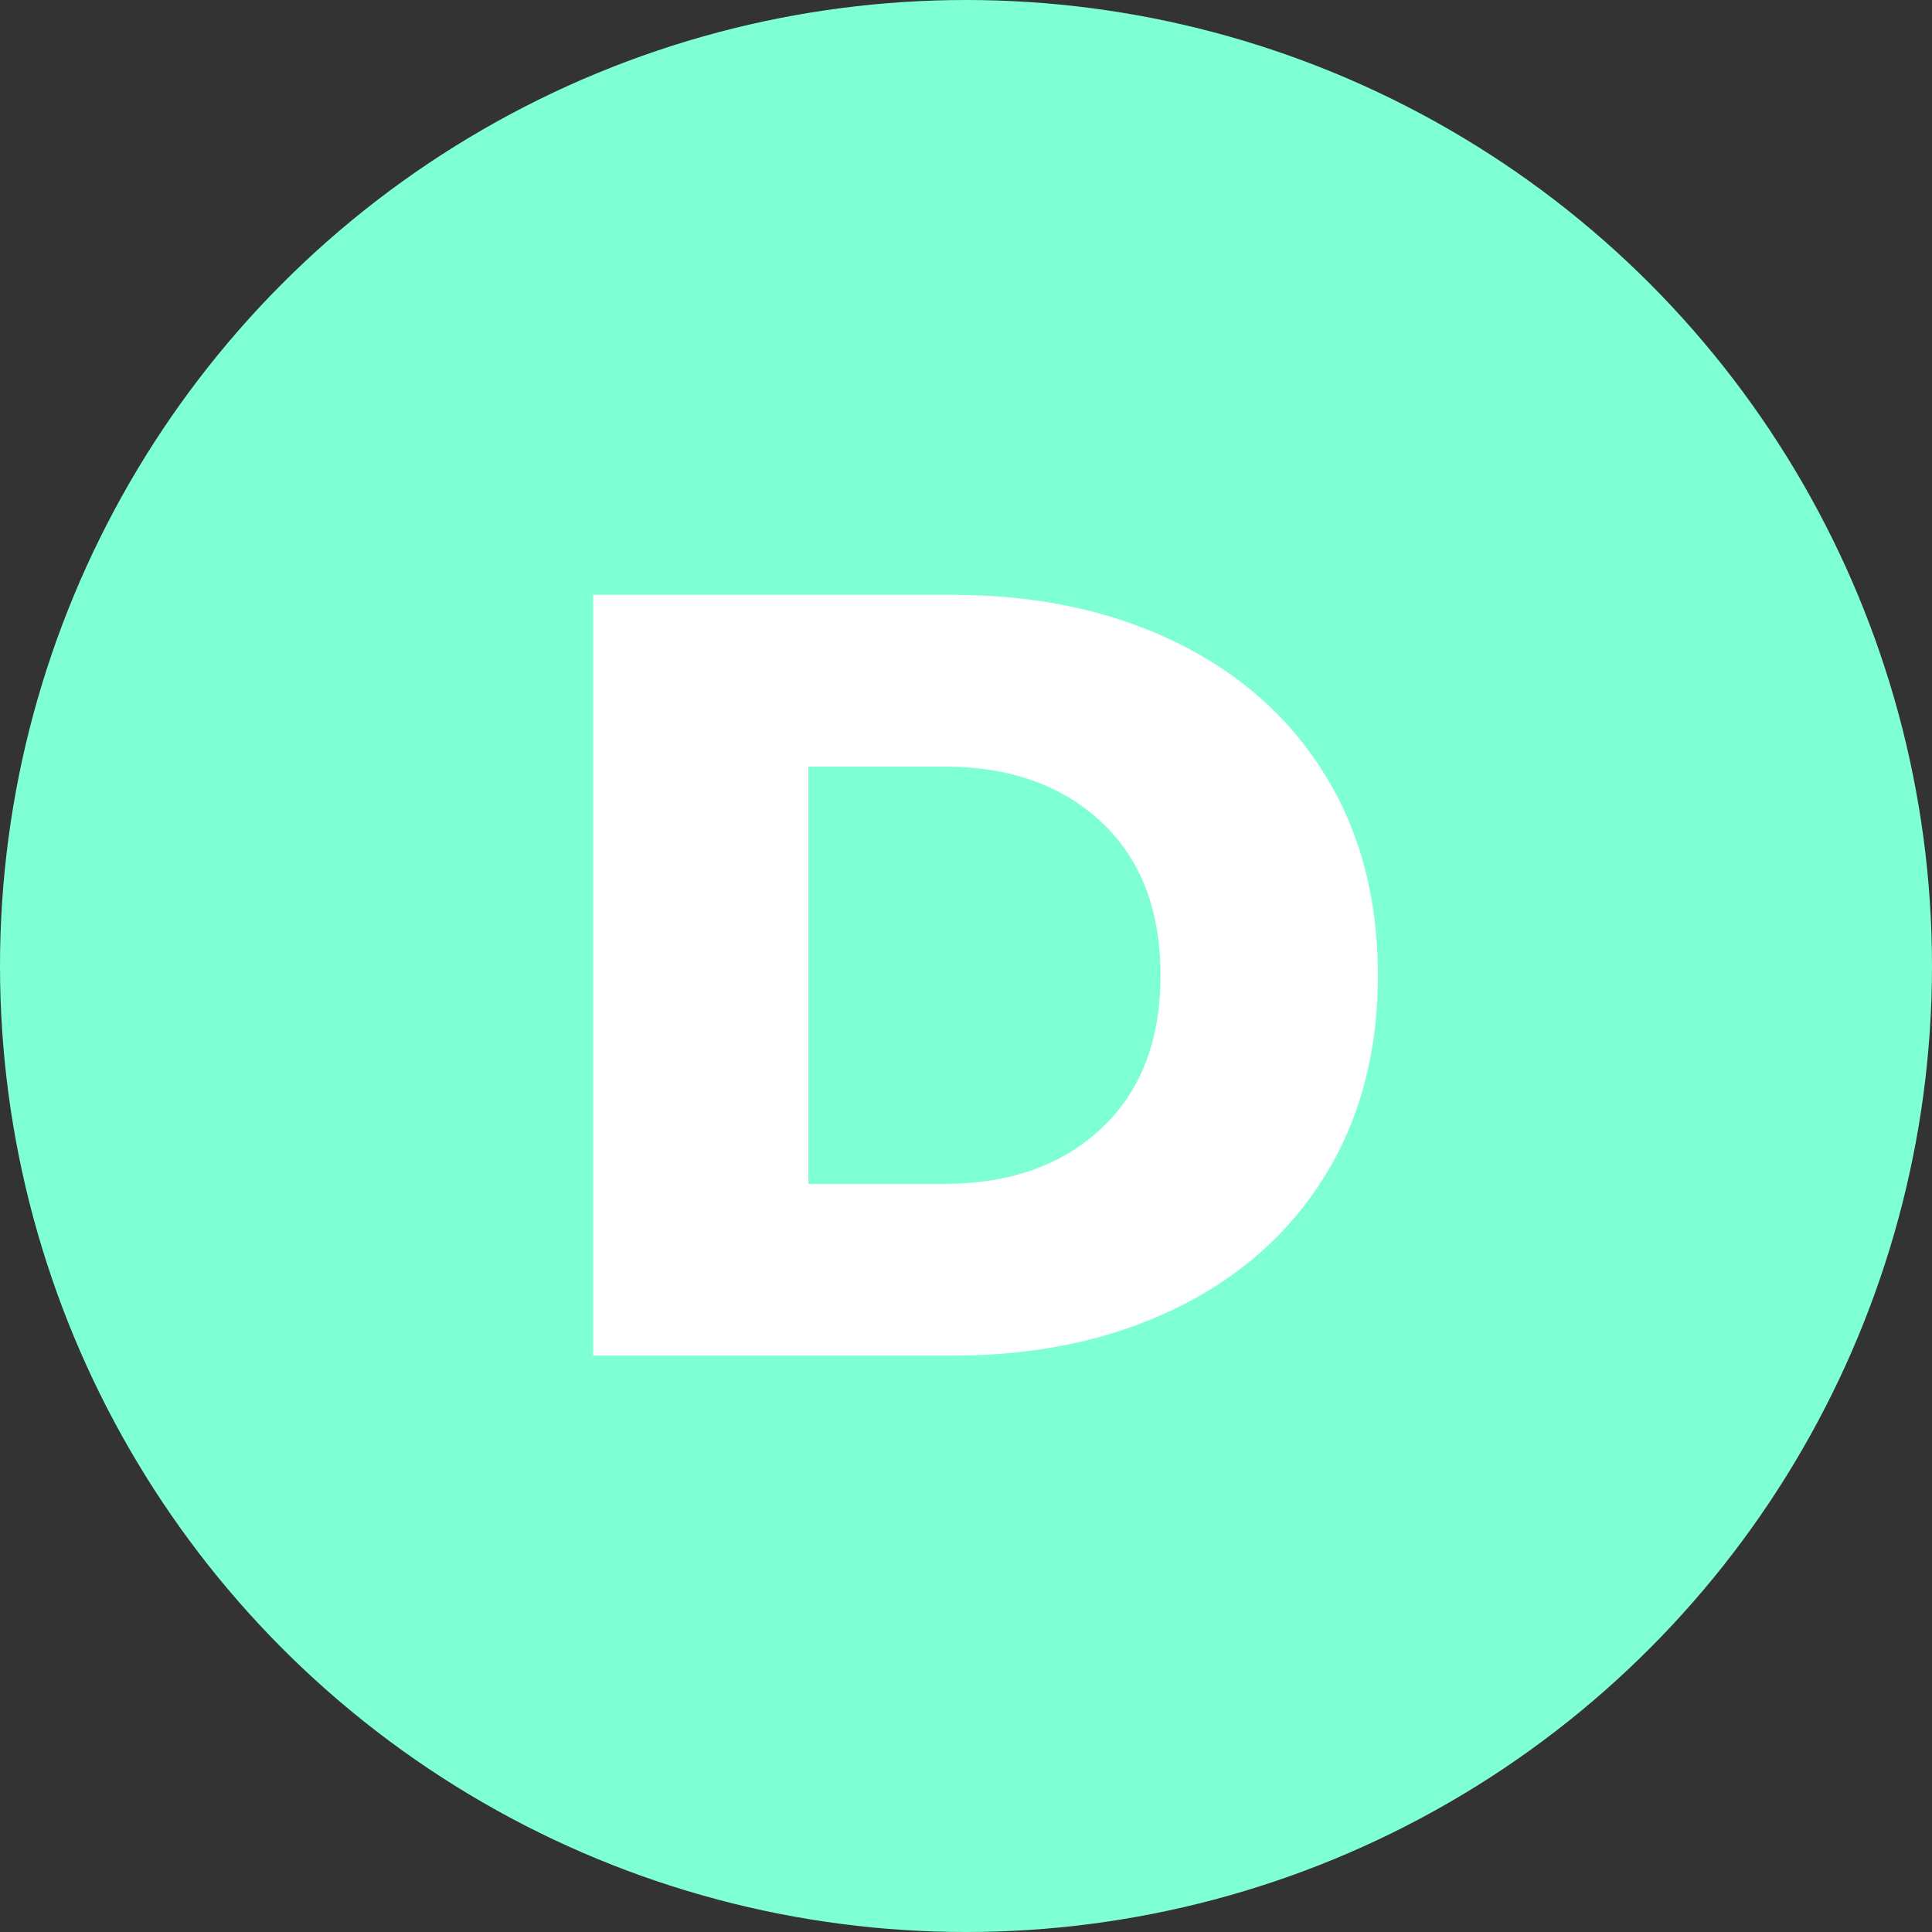 <svg viewBox="0 0 320 320" xmlns="http://www.w3.org/2000/svg"><rect x="0" y="0" width="320" height="320" fill="#333333" stroke="none"/><circle fill="#7FFFD4" cx="160" cy="160" r="160"/><path fill="white" d="M98.26 224.53L98.26 98.53L157.84 98.53L157.84 98.53Q178.54 98.53 194.56 106.27L194.56 106.27L194.56 106.27Q210.58 114.01 219.40 128.23L219.40 128.23L219.40 128.23Q228.22 142.45 228.22 161.53L228.22 161.53L228.22 161.53Q228.22 180.61 219.40 194.83L219.40 194.83L219.40 194.83Q210.58 209.05 194.56 216.79L194.56 216.79L194.56 216.79Q178.54 224.53 157.84 224.53L157.84 224.53L98.26 224.53ZM133.90 196.09L156.40 196.09L156.40 196.09Q172.60 196.09 182.41 186.91L182.41 186.91L182.41 186.91Q192.22 177.73 192.22 161.53L192.22 161.53L192.22 161.53Q192.22 145.33 182.41 136.15L182.41 136.15L182.41 136.15Q172.60 126.97 156.40 126.97L156.40 126.97L133.90 126.97L133.90 196.09Z"/></svg>